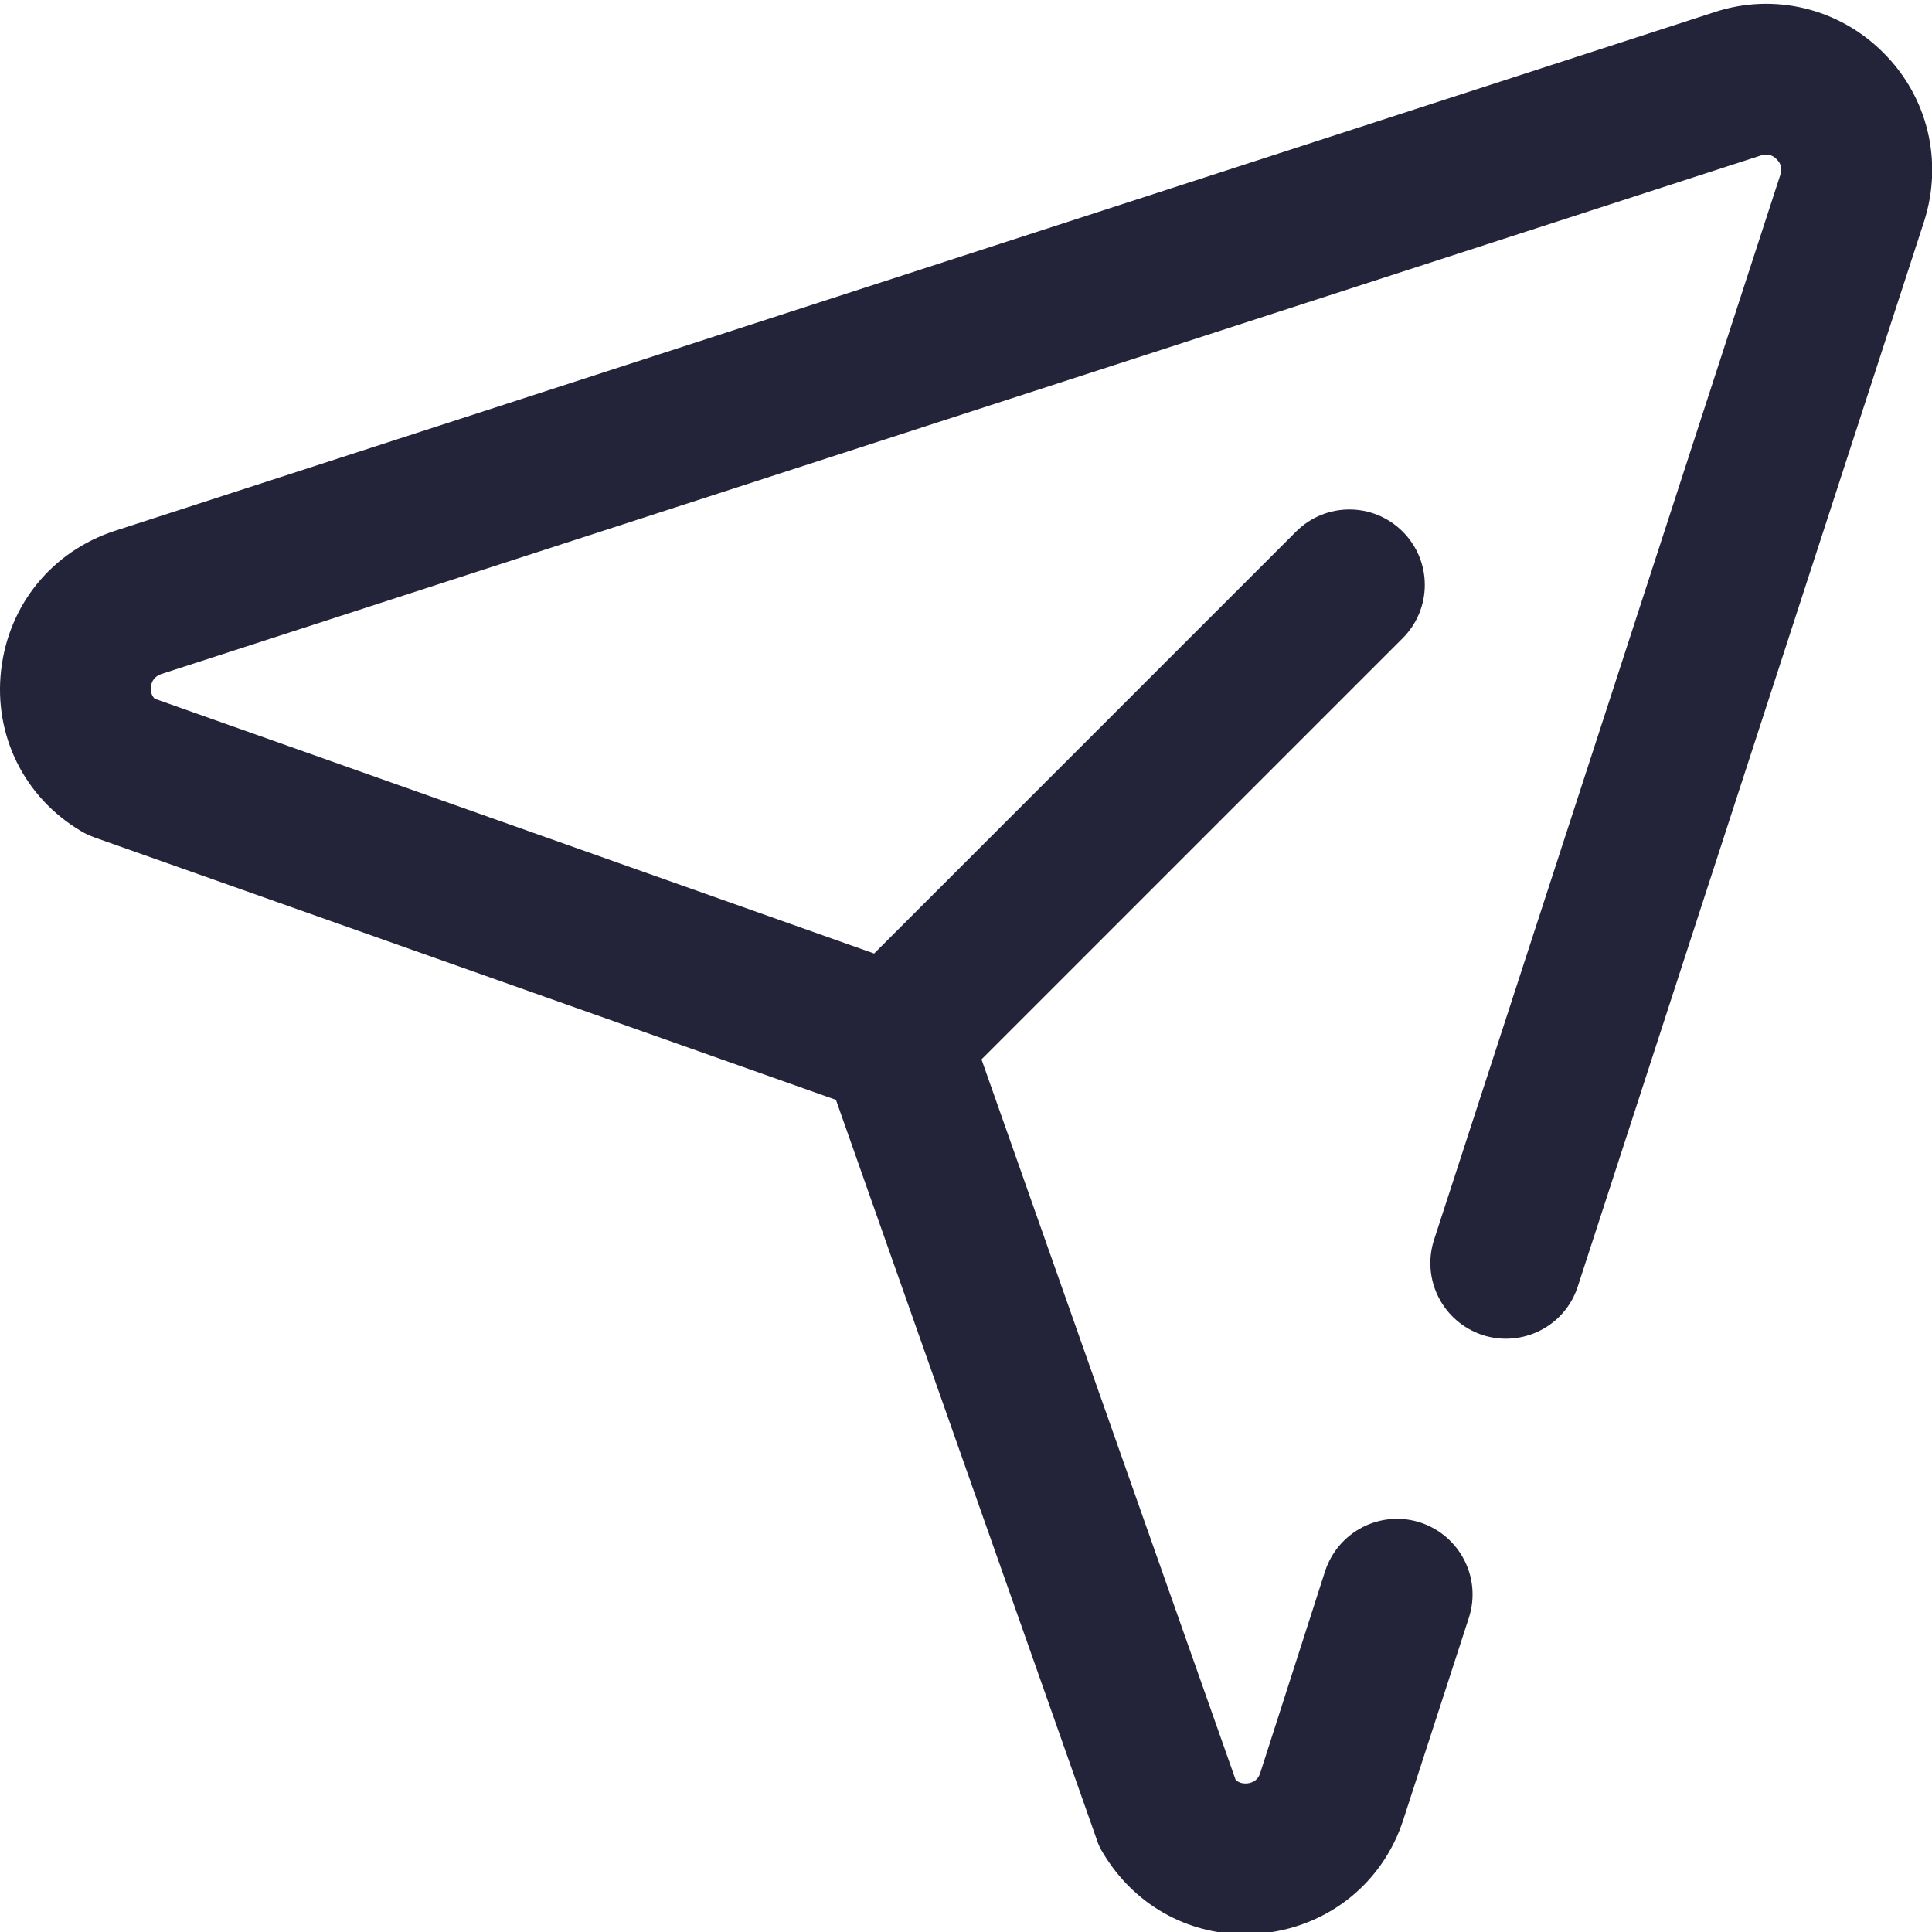 <?xml version="1.0" encoding="utf-8"?>
<!-- Generator: Adobe Illustrator 28.0.0, SVG Export Plug-In . SVG Version: 6.00 Build 0)  -->
<svg version="1.1" id="Layer_1" xmlns="http://www.w3.org/2000/svg" xmlns:xlink="http://www.w3.org/1999/xlink" x="0px" y="0px"
	 viewBox="0 0 511 511" style="enable-background:new 0 0 511 511;" xml:space="preserve">
<style type="text/css">
	.st0{fill:#23243A;}
</style>
<path class="st0" d="M498.1,13.9C486.4,2.2,469.3-2,453.5,3.2L30.4,140.4c-16.6,5.4-28.1,19.5-30.1,36.8s6.1,33.7,21.1,42.6
	c1.1,0.7,2.3,1.2,3.6,1.7l196.1,69.4l69,195.7c0.4,1.3,1,2.5,1.7,3.6c8.1,13.5,22.1,21.4,37.5,21.4c1.7,0,3.4-0.1,5.1-0.3
	c17.3-2,31.5-13.5,36.8-30.1l17.3-53.3c3.4-10.5-2.3-21.7-12.8-25.2c-10.5-3.4-21.7,2.3-25.2,12.8L333.3,469
	c-0.5,1.6-1.7,2.5-3.4,2.7c-1.3,0.1-2.3-0.2-3.1-1l-67.2-190.5L371,168.8c7.8-7.8,7.8-20.4,0-28.2s-20.4-7.8-28.2,0L231.2,252.2
	L40.9,184.8c-0.8-0.8-1.1-1.9-1-3.1c0.2-1.7,1.1-2.8,2.7-3.4L465.8,41.1c1.5-0.5,2.9-0.2,4.1,1s1.5,2.5,1,4.1l-91.6,281.7
	c-3.4,10.5,2.3,21.7,12.8,25.2c10.5,3.4,21.8-2.3,25.2-12.8l91.6-281.7C514,42.7,509.9,25.6,498.1,13.9z"/>
</svg>
